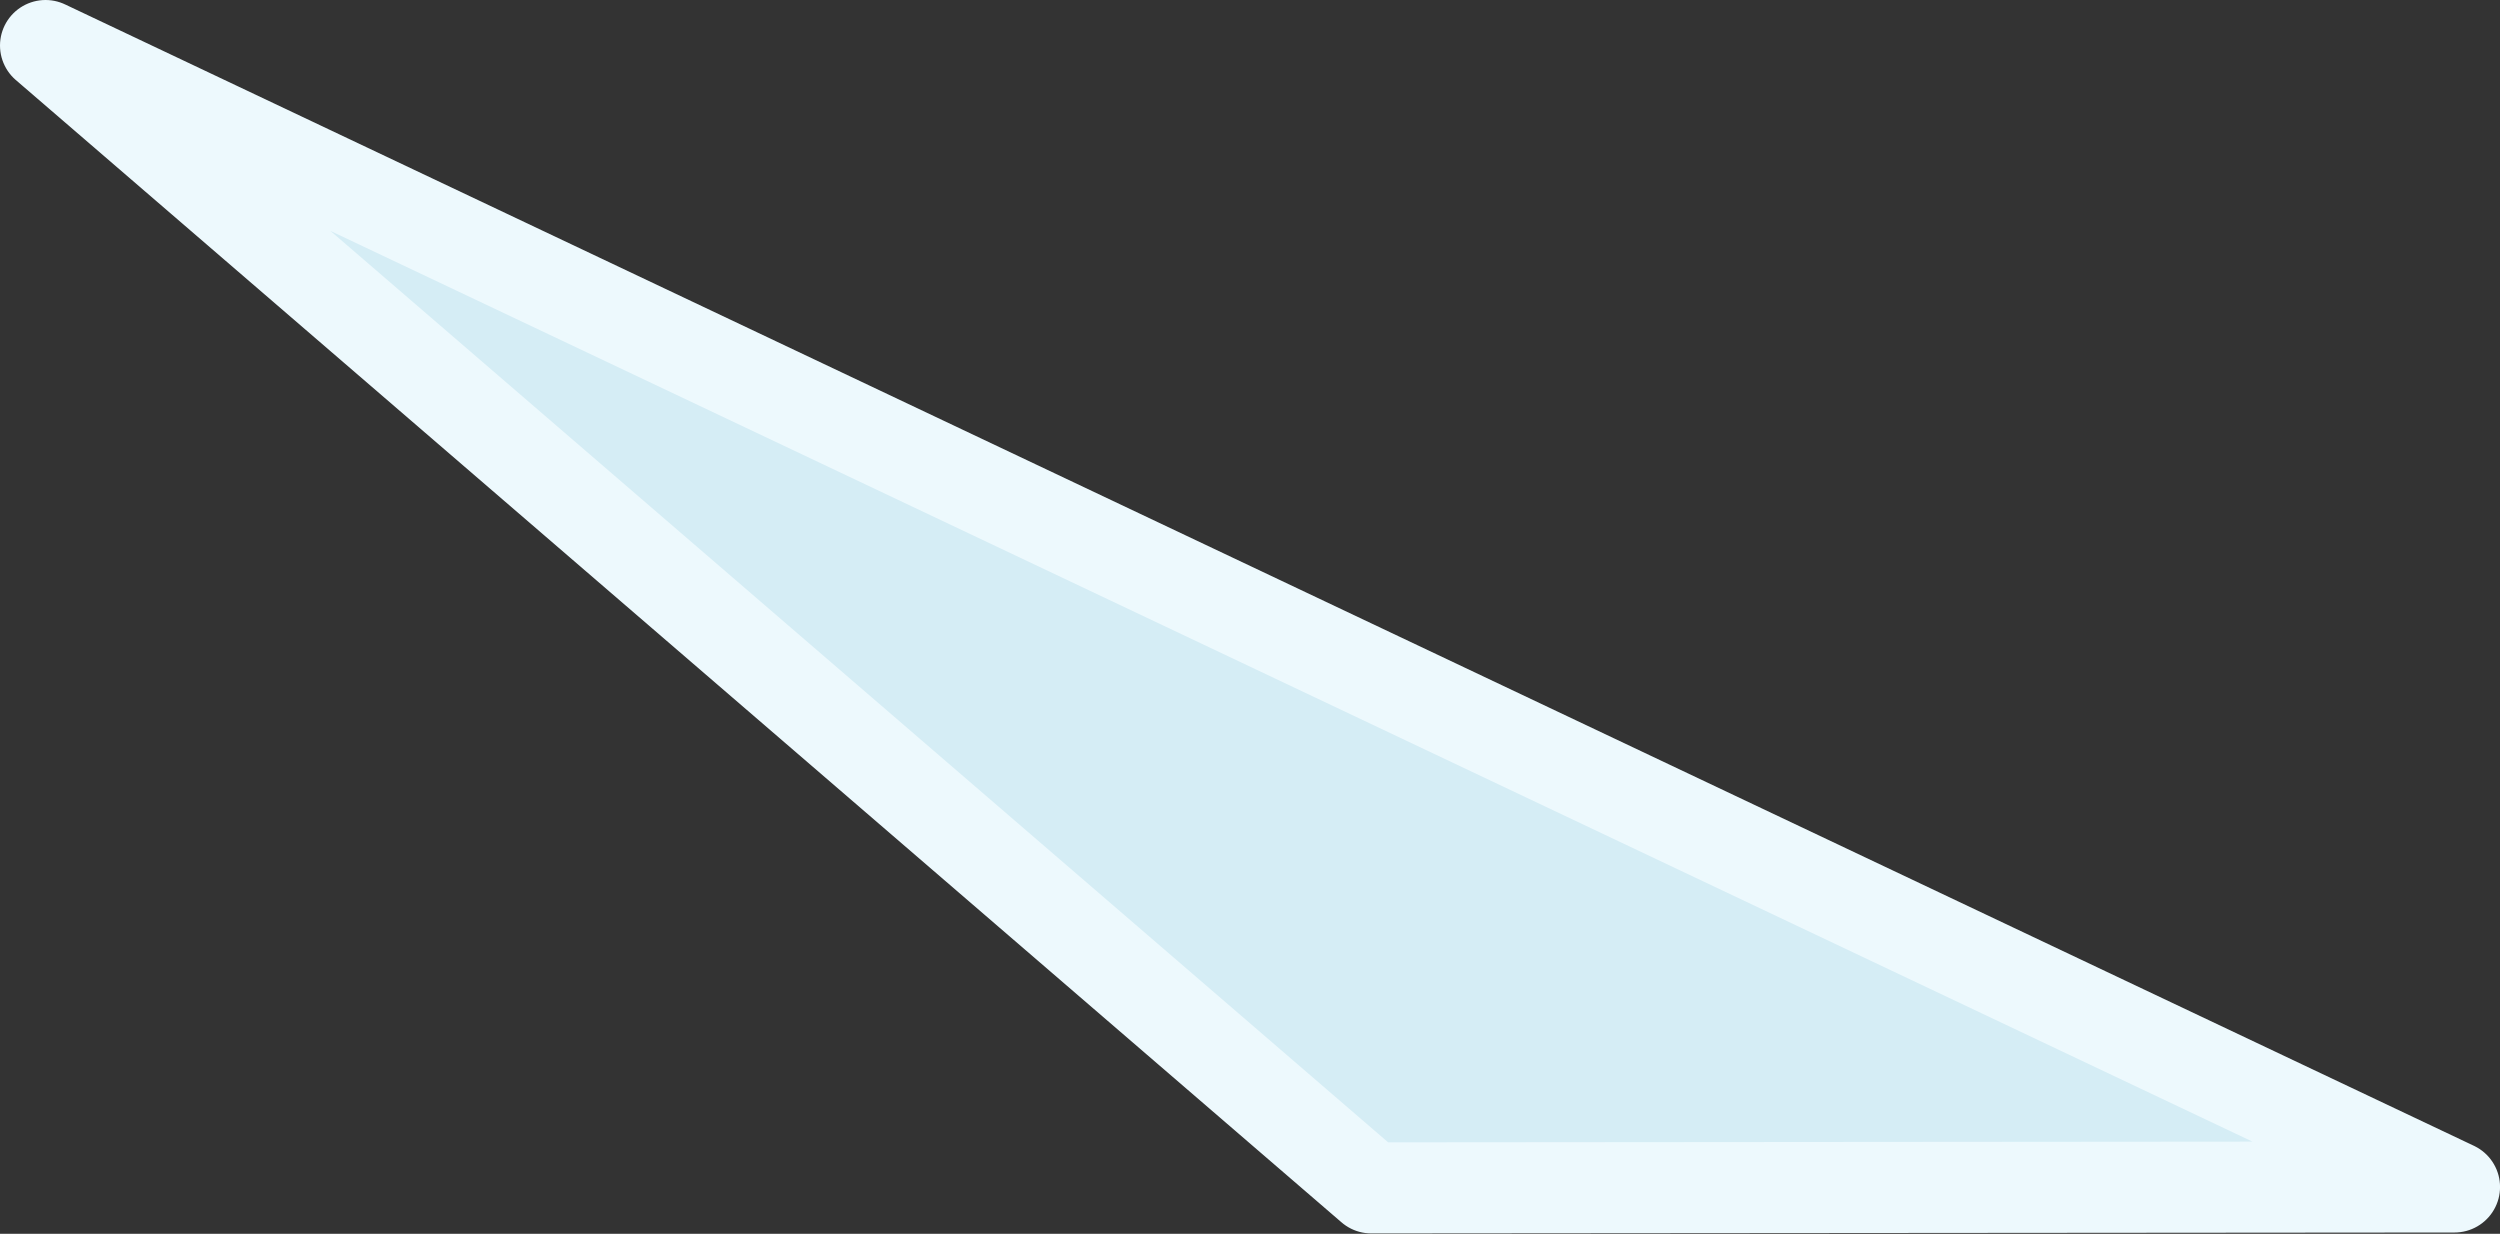 <svg xmlns="http://www.w3.org/2000/svg" width="137.281" height="67.75" viewBox="0 0 137.281 67.75">
  <rect x="0" y="0" width="137.281" height="67.75" fill="#333333" stroke="none"/>
  <defs>
    <style>
      .cls-1 {
        fill: #d5edf5;
        stroke: #edf9fd;
        stroke-linejoin: round;
        stroke-width: 5px;
        fill-rule: evenodd;
      }
    </style>
  </defs>
  <path id="img-h-graph-block-triangle-4" class="cls-1" d="M742.283,2031.68L610,1969l72.8,62.73Z" transform="translate(-607.5 -1966.5)"/>
</svg>
